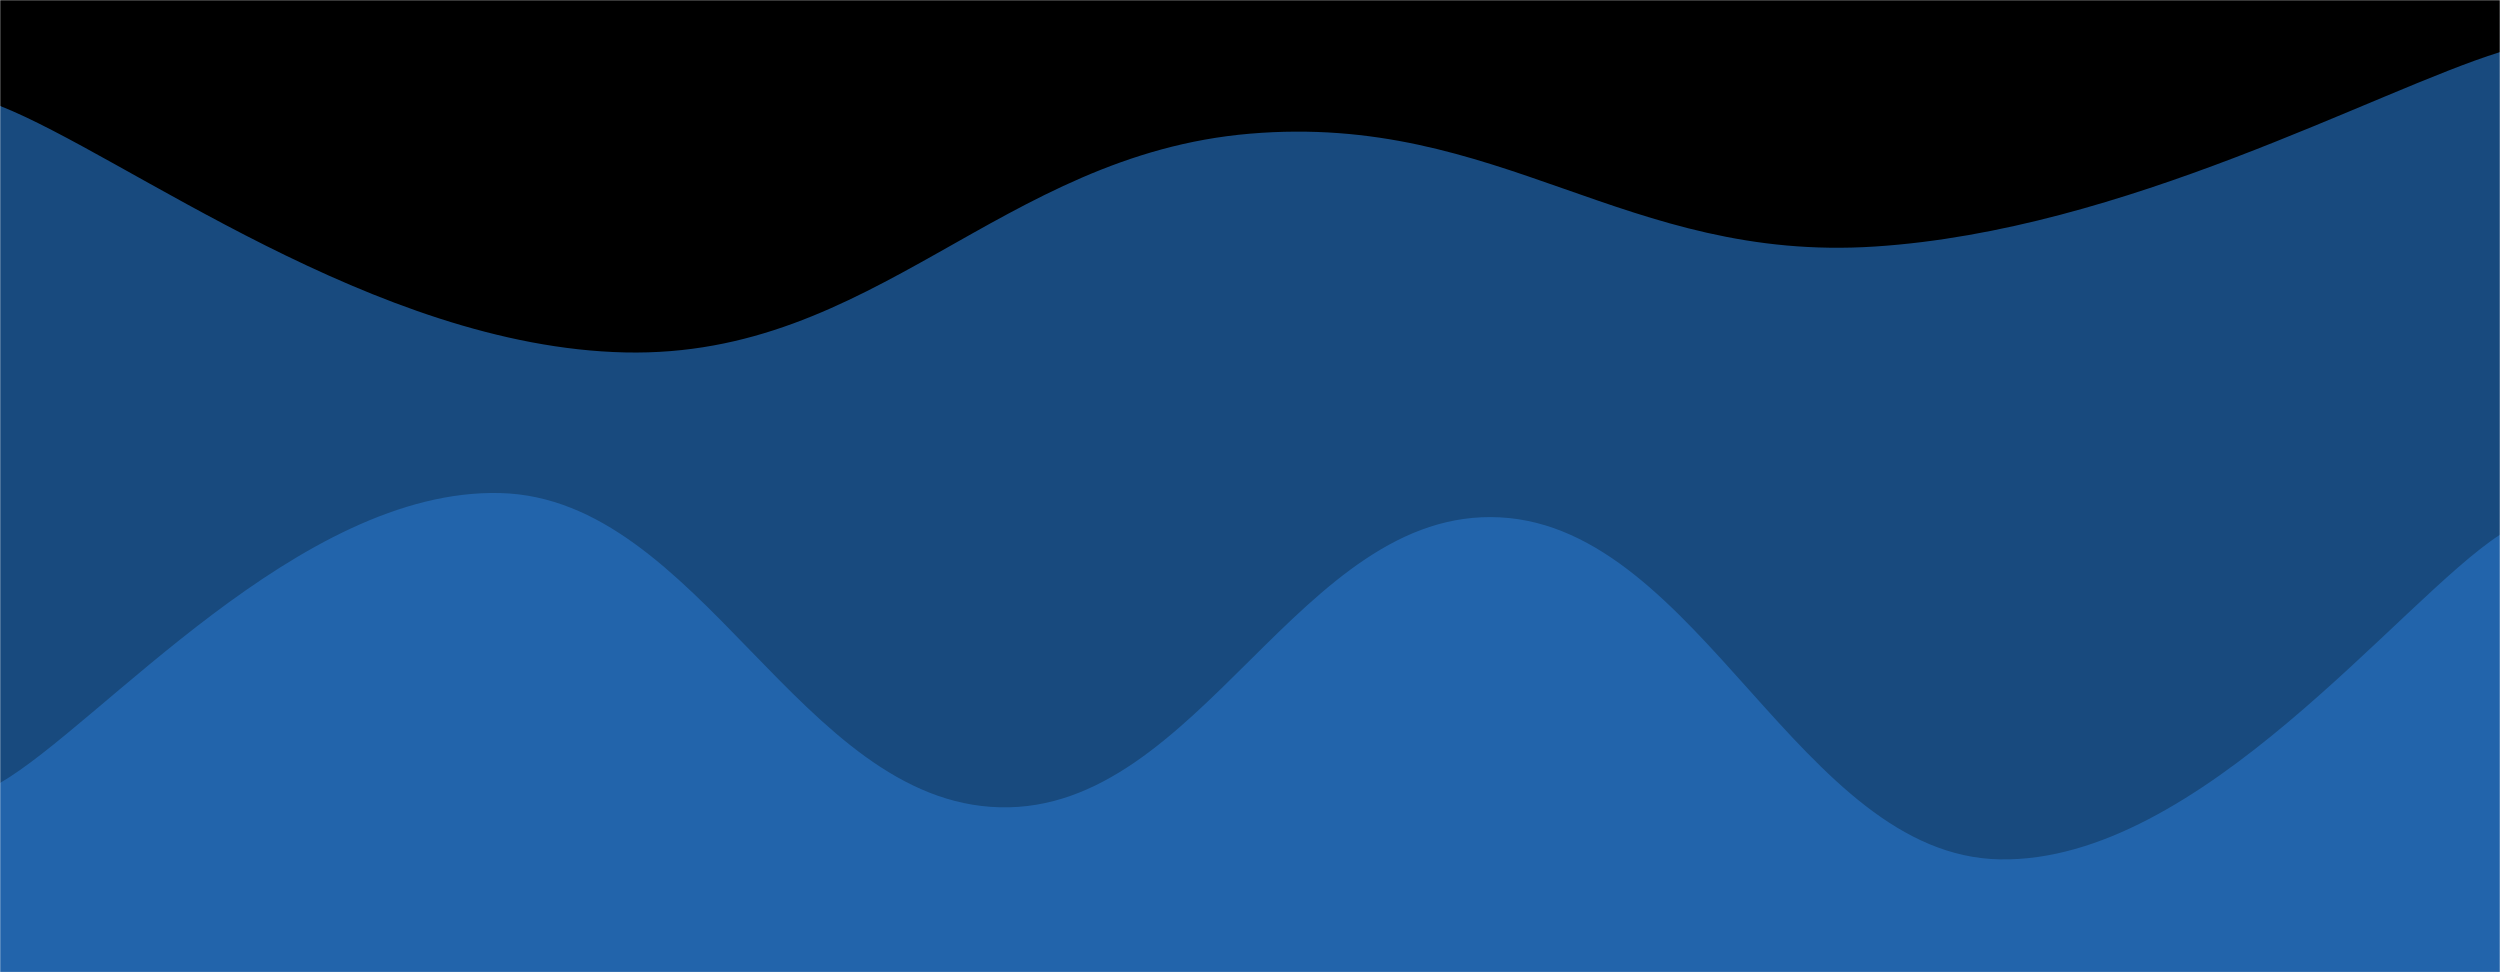 <svg xmlns="http://www.w3.org/2000/svg" version="1.1" xmlns:xlink="http://www.w3.org/1999/xlink" xmlns:svgjs="http://svgjs.com/svgjs" width="1440" height="560" preserveAspectRatio="none" viewBox="0 0 1440 560"><g mask="url(&quot;#SvgjsMask1113&quot;)" fill="none"><rect width="1440" height="560" x="0" y="0" fill="rgba(0, 0, 0, 1)"></rect><path d="M 0,61 C 72,89.4 216,199.8 360,203 C 504,206.2 576,89.2 720,77 C 864,64.8 936,151.4 1080,142 C 1224,132.6 1368,52.4 1440,30L1440 560L0 560z" fill="#184a7e"></path><path d="M 0,451 C 57.6,417.6 172.8,281.2 288,284 C 403.2,286.8 460.8,462.2 576,465 C 691.2,467.8 748.8,292 864,298 C 979.2,304 1036.8,493 1152,495 C 1267.2,497 1382.4,345.4 1440,308L1440 560L0 560z" fill="#2264ab"></path></g><defs><mask id="SvgjsMask1113"><rect width="1440" height="560" fill="#ffffff"></rect></mask></defs></svg>